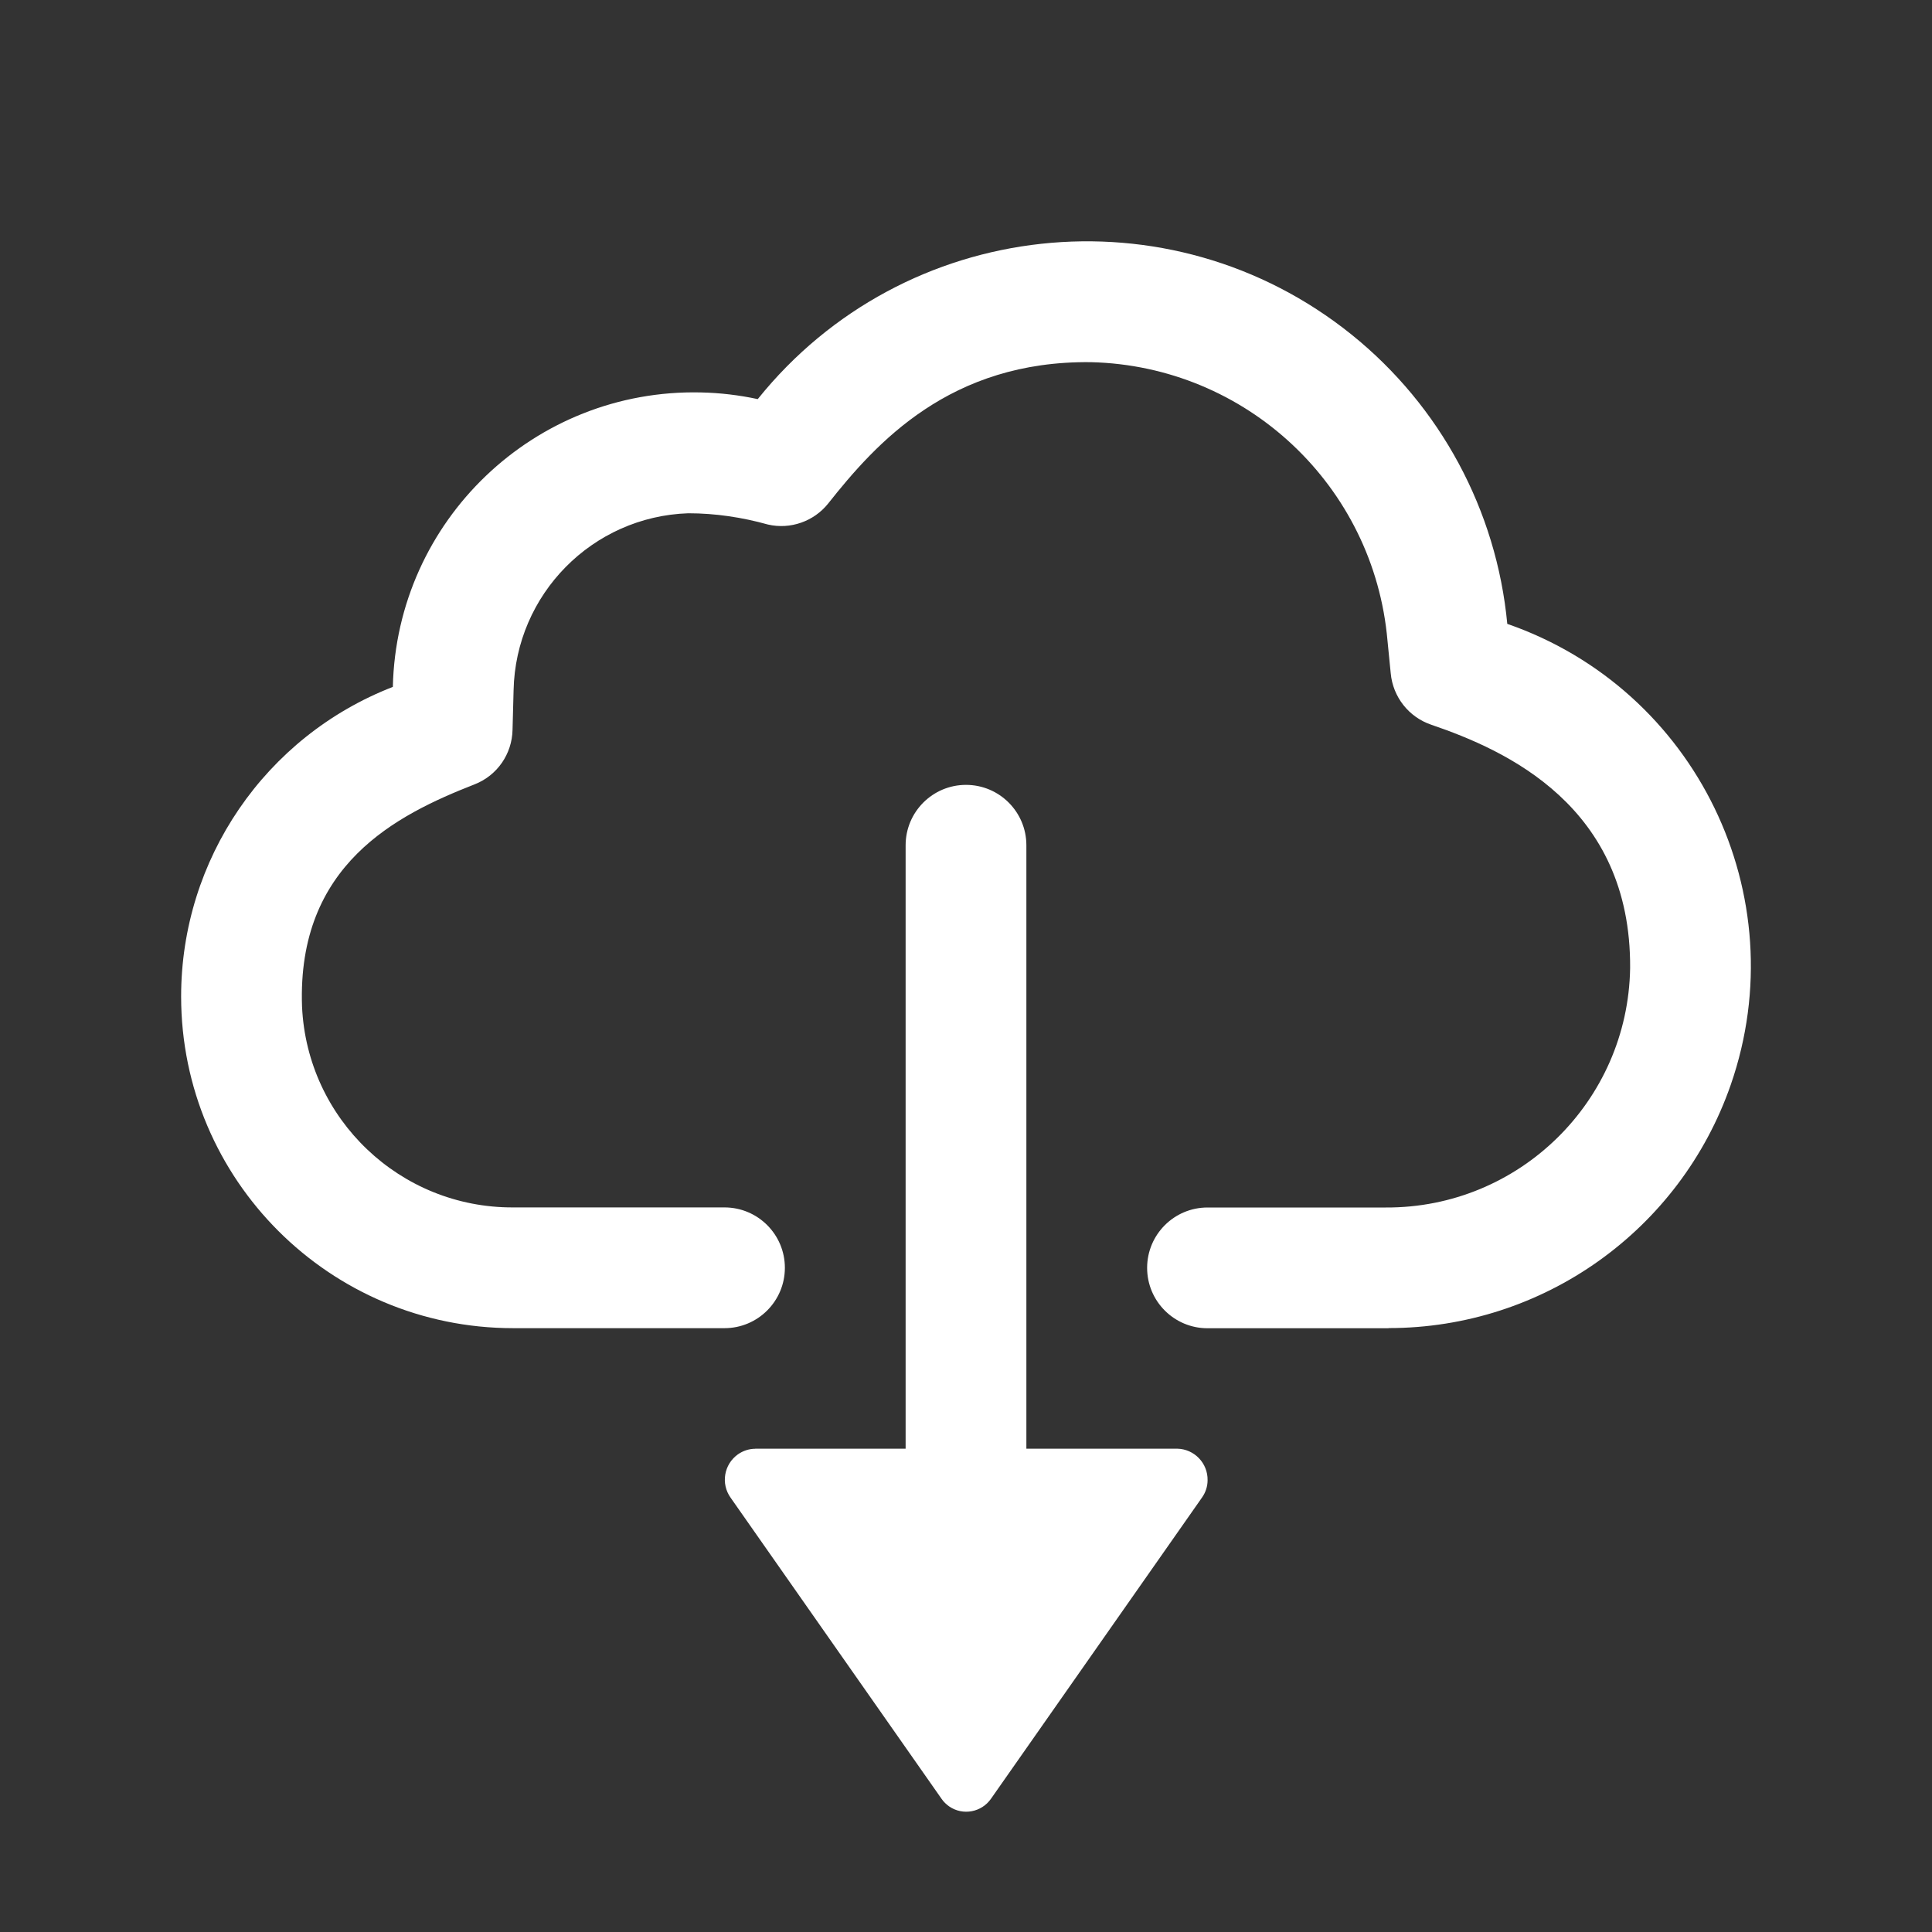 <svg width="24" height="24" viewBox="0 0 24 24" xmlns="http://www.w3.org/2000/svg"><rect x="0" y="0" width="24" height="24" fill="#333333" stroke="none"/><path d="M9.382 17.996h1.868V10.5c0-.414.336-.75.75-.75s.75.336.75.75v7.496h1.873c.213.004.382.18.378.392 0 .078-.025.153-.07.216l-2.62 3.74c-.118.17-.35.213-.52.096-.037-.026-.07-.058-.095-.095l-2.62-3.74c-.124-.174-.083-.414.09-.538.064-.045.14-.07.217-.07M17.25 16.5H15c-.414 0-.75-.336-.75-.75s.336-.75.75-.75h2.215c1.655.008 3.008-1.318 3.035-2.973.014-2.016-1.55-2.71-2.47-3.024-.28-.095-.477-.345-.504-.64l-.04-.404c-.167-1.925-1.754-3.414-3.685-3.46-1.75-.02-2.668 1.004-3.264 1.757-.178.222-.47.324-.747.26-.322-.09-.655-.14-.99-.14-1.192.04-2.145 1.007-2.17 2.2l-.013.49c-.006.3-.19.567-.47.677-.972.38-2.208.998-2.145 2.76.063 1.4 1.22 2.502 2.623 2.496H9c.414 0 .75.336.75.75s-.336.75-.75.75H6.375c-2.277 0-4.124-1.844-4.125-4.12 0-1.703 1.044-3.23 2.63-3.846.047-2.067 1.76-3.705 3.827-3.658.237.005.474.033.706.083 1.815-2.26 5.117-2.618 7.376-.802 1.103.887 1.802 2.184 1.935 3.594 2.347.814 3.59 3.376 2.777 5.723-.628 1.81-2.334 3.026-4.252 3.025" fill="#FFF"/></svg>